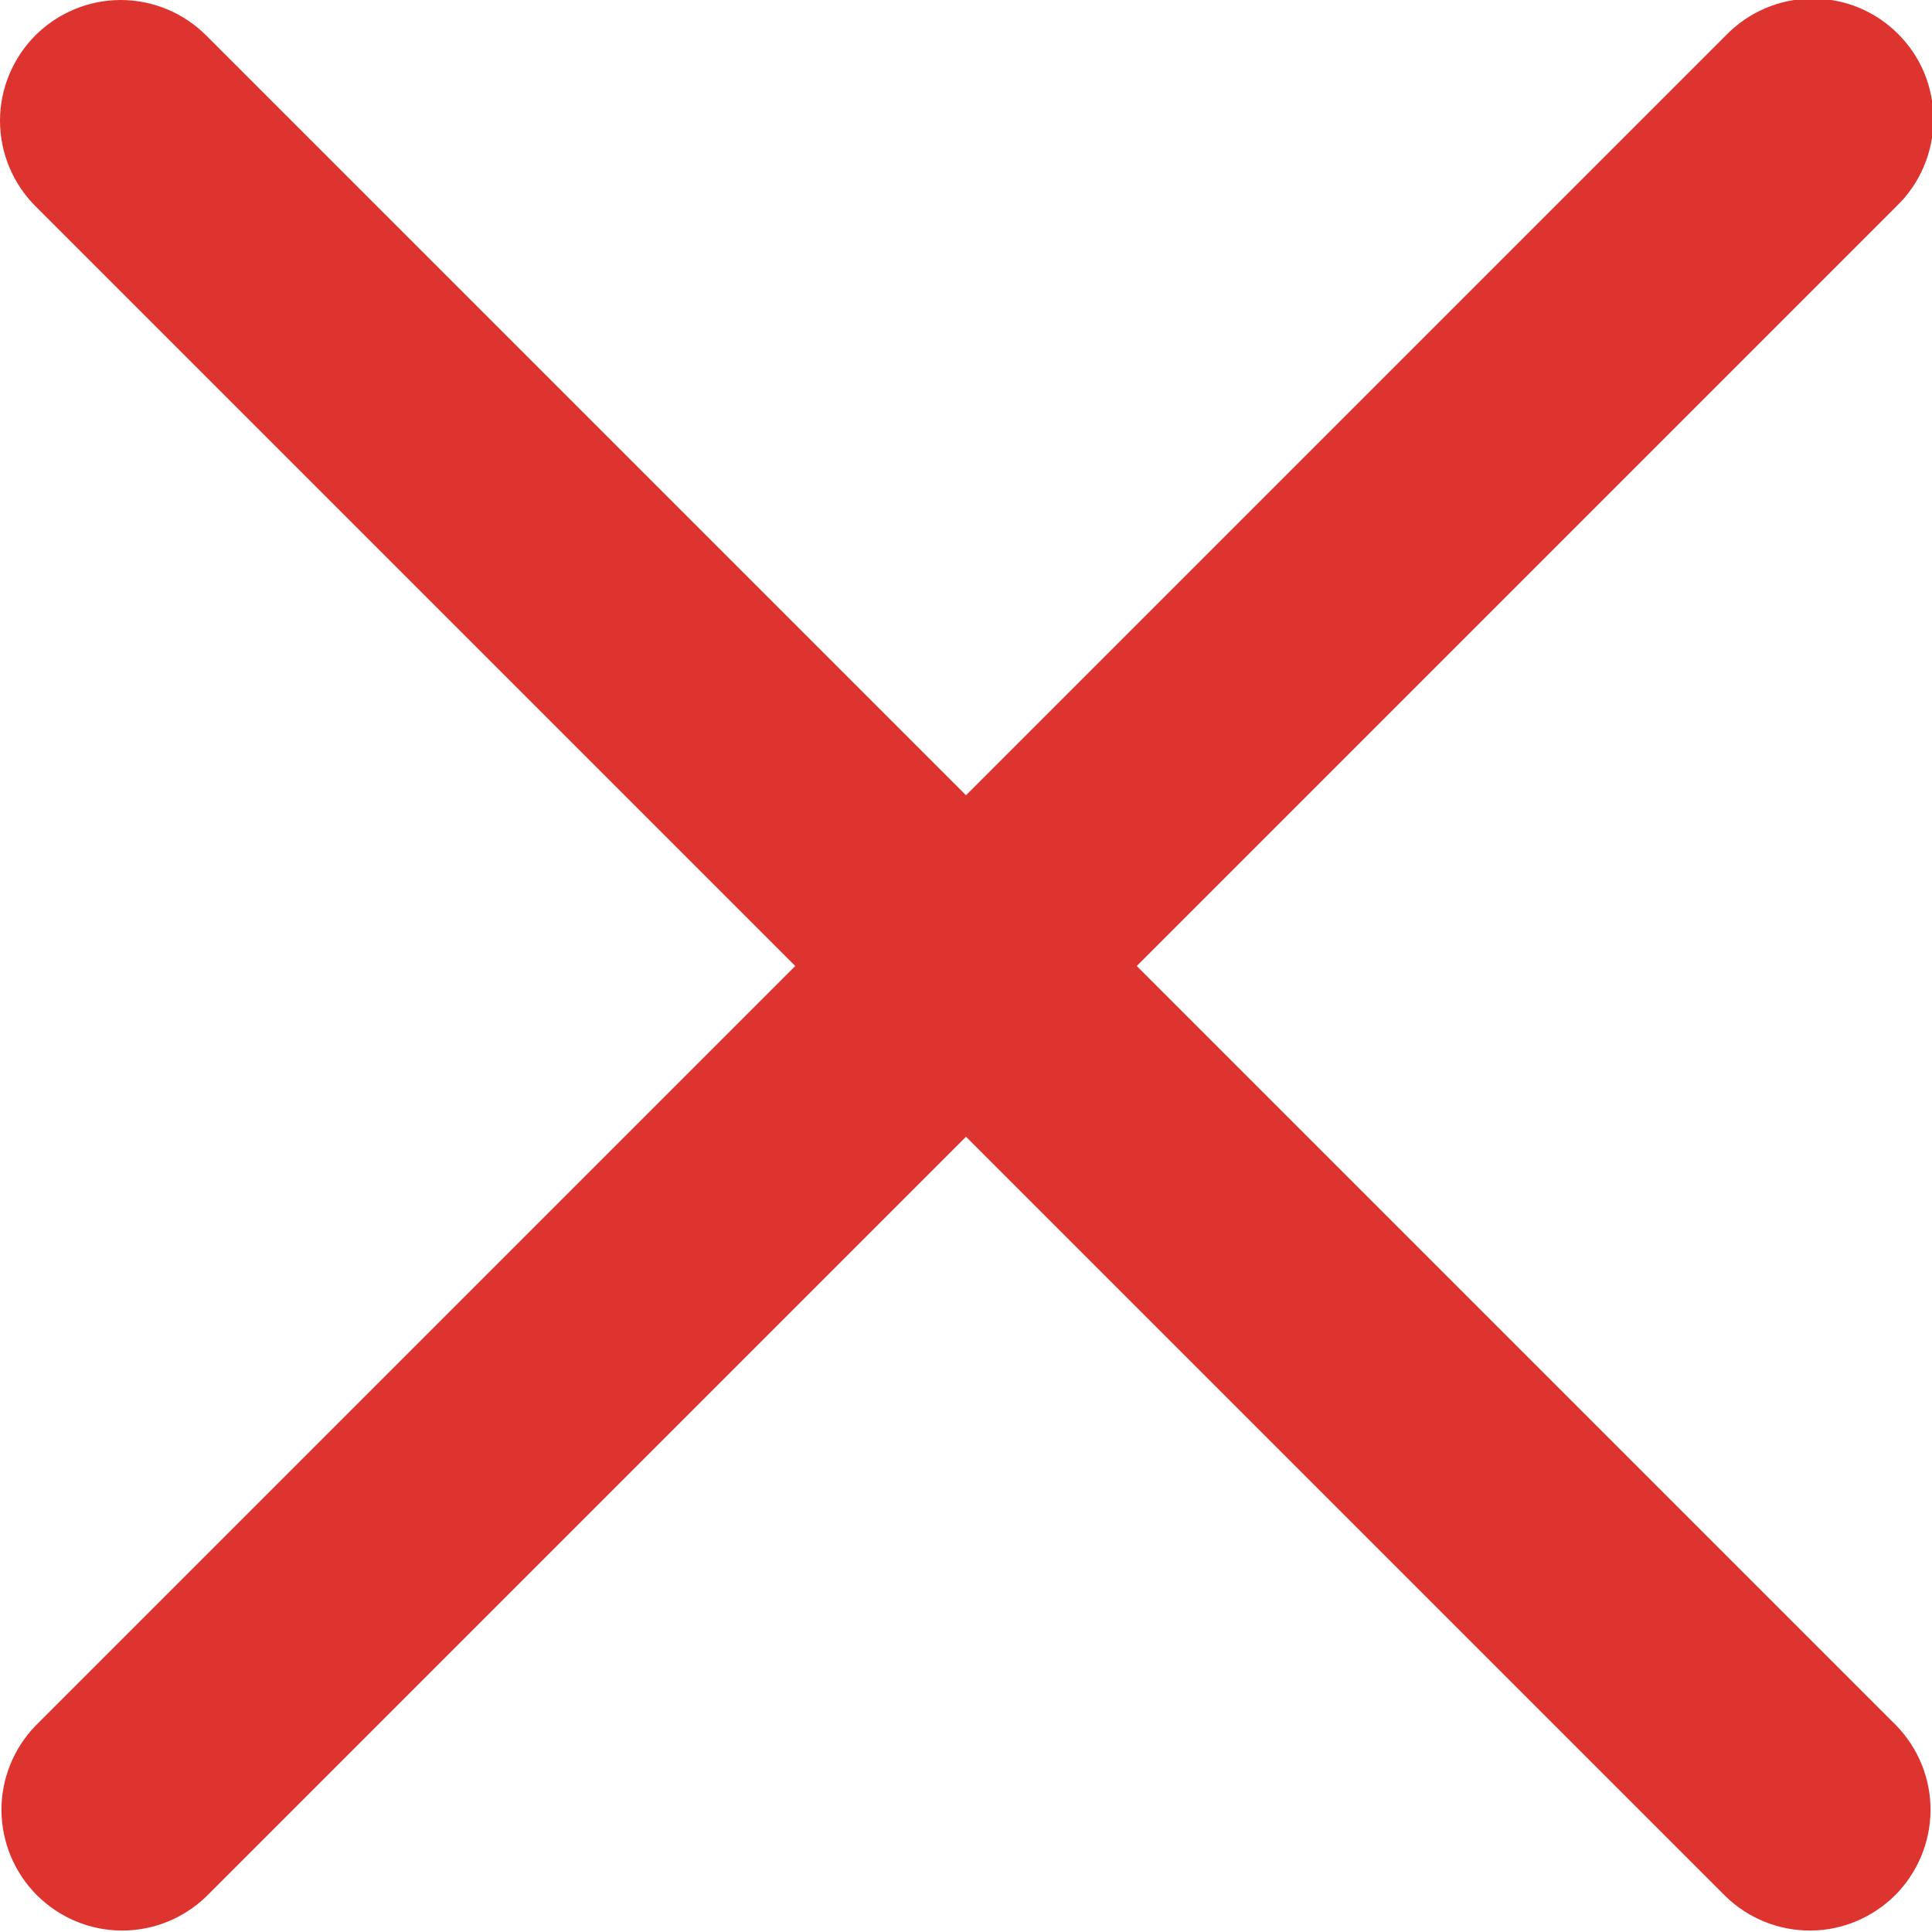 <svg width="16" height="16" viewBox="0 0 16 16" fill="none" xmlns="http://www.w3.org/2000/svg">
<g clip-path="url(#clip0_274_2)">
<path d="M0.293 0.293C0.481 0.106 0.735 0 1 0C1.265 0 1.52 0.106 1.707 0.293L8 6.586L14.293 0.293C14.385 0.198 14.496 0.121 14.618 0.069C14.74 0.017 14.871 -0.011 15.004 -0.012C15.136 -0.013 15.268 0.012 15.391 0.062C15.514 0.113 15.626 0.187 15.719 0.281C15.813 0.375 15.888 0.486 15.938 0.609C15.988 0.732 16.013 0.864 16.012 0.996C16.011 1.129 15.983 1.26 15.931 1.382C15.879 1.504 15.803 1.615 15.707 1.707L9.414 8L15.707 14.293C15.889 14.482 15.99 14.734 15.988 14.996C15.985 15.259 15.88 15.509 15.695 15.695C15.509 15.88 15.259 15.986 14.996 15.988C14.734 15.99 14.482 15.889 14.293 15.707L8 9.414L1.707 15.707C1.518 15.889 1.266 15.99 1.004 15.988C0.741 15.986 0.491 15.88 0.305 15.695C0.12 15.509 0.015 15.259 0.012 14.996C0.01 14.734 0.111 14.482 0.293 14.293L6.586 8L0.293 1.707C0.106 1.52 0 1.265 0 1C0 0.735 0.106 0.481 0.293 0.293V0.293Z" fill="#DE342F"/>
</g>
<defs>
<clipPath id="clip0_274_2">
<rect width="16" height="16" fill="white"/>
</clipPath>
</defs>
</svg>
